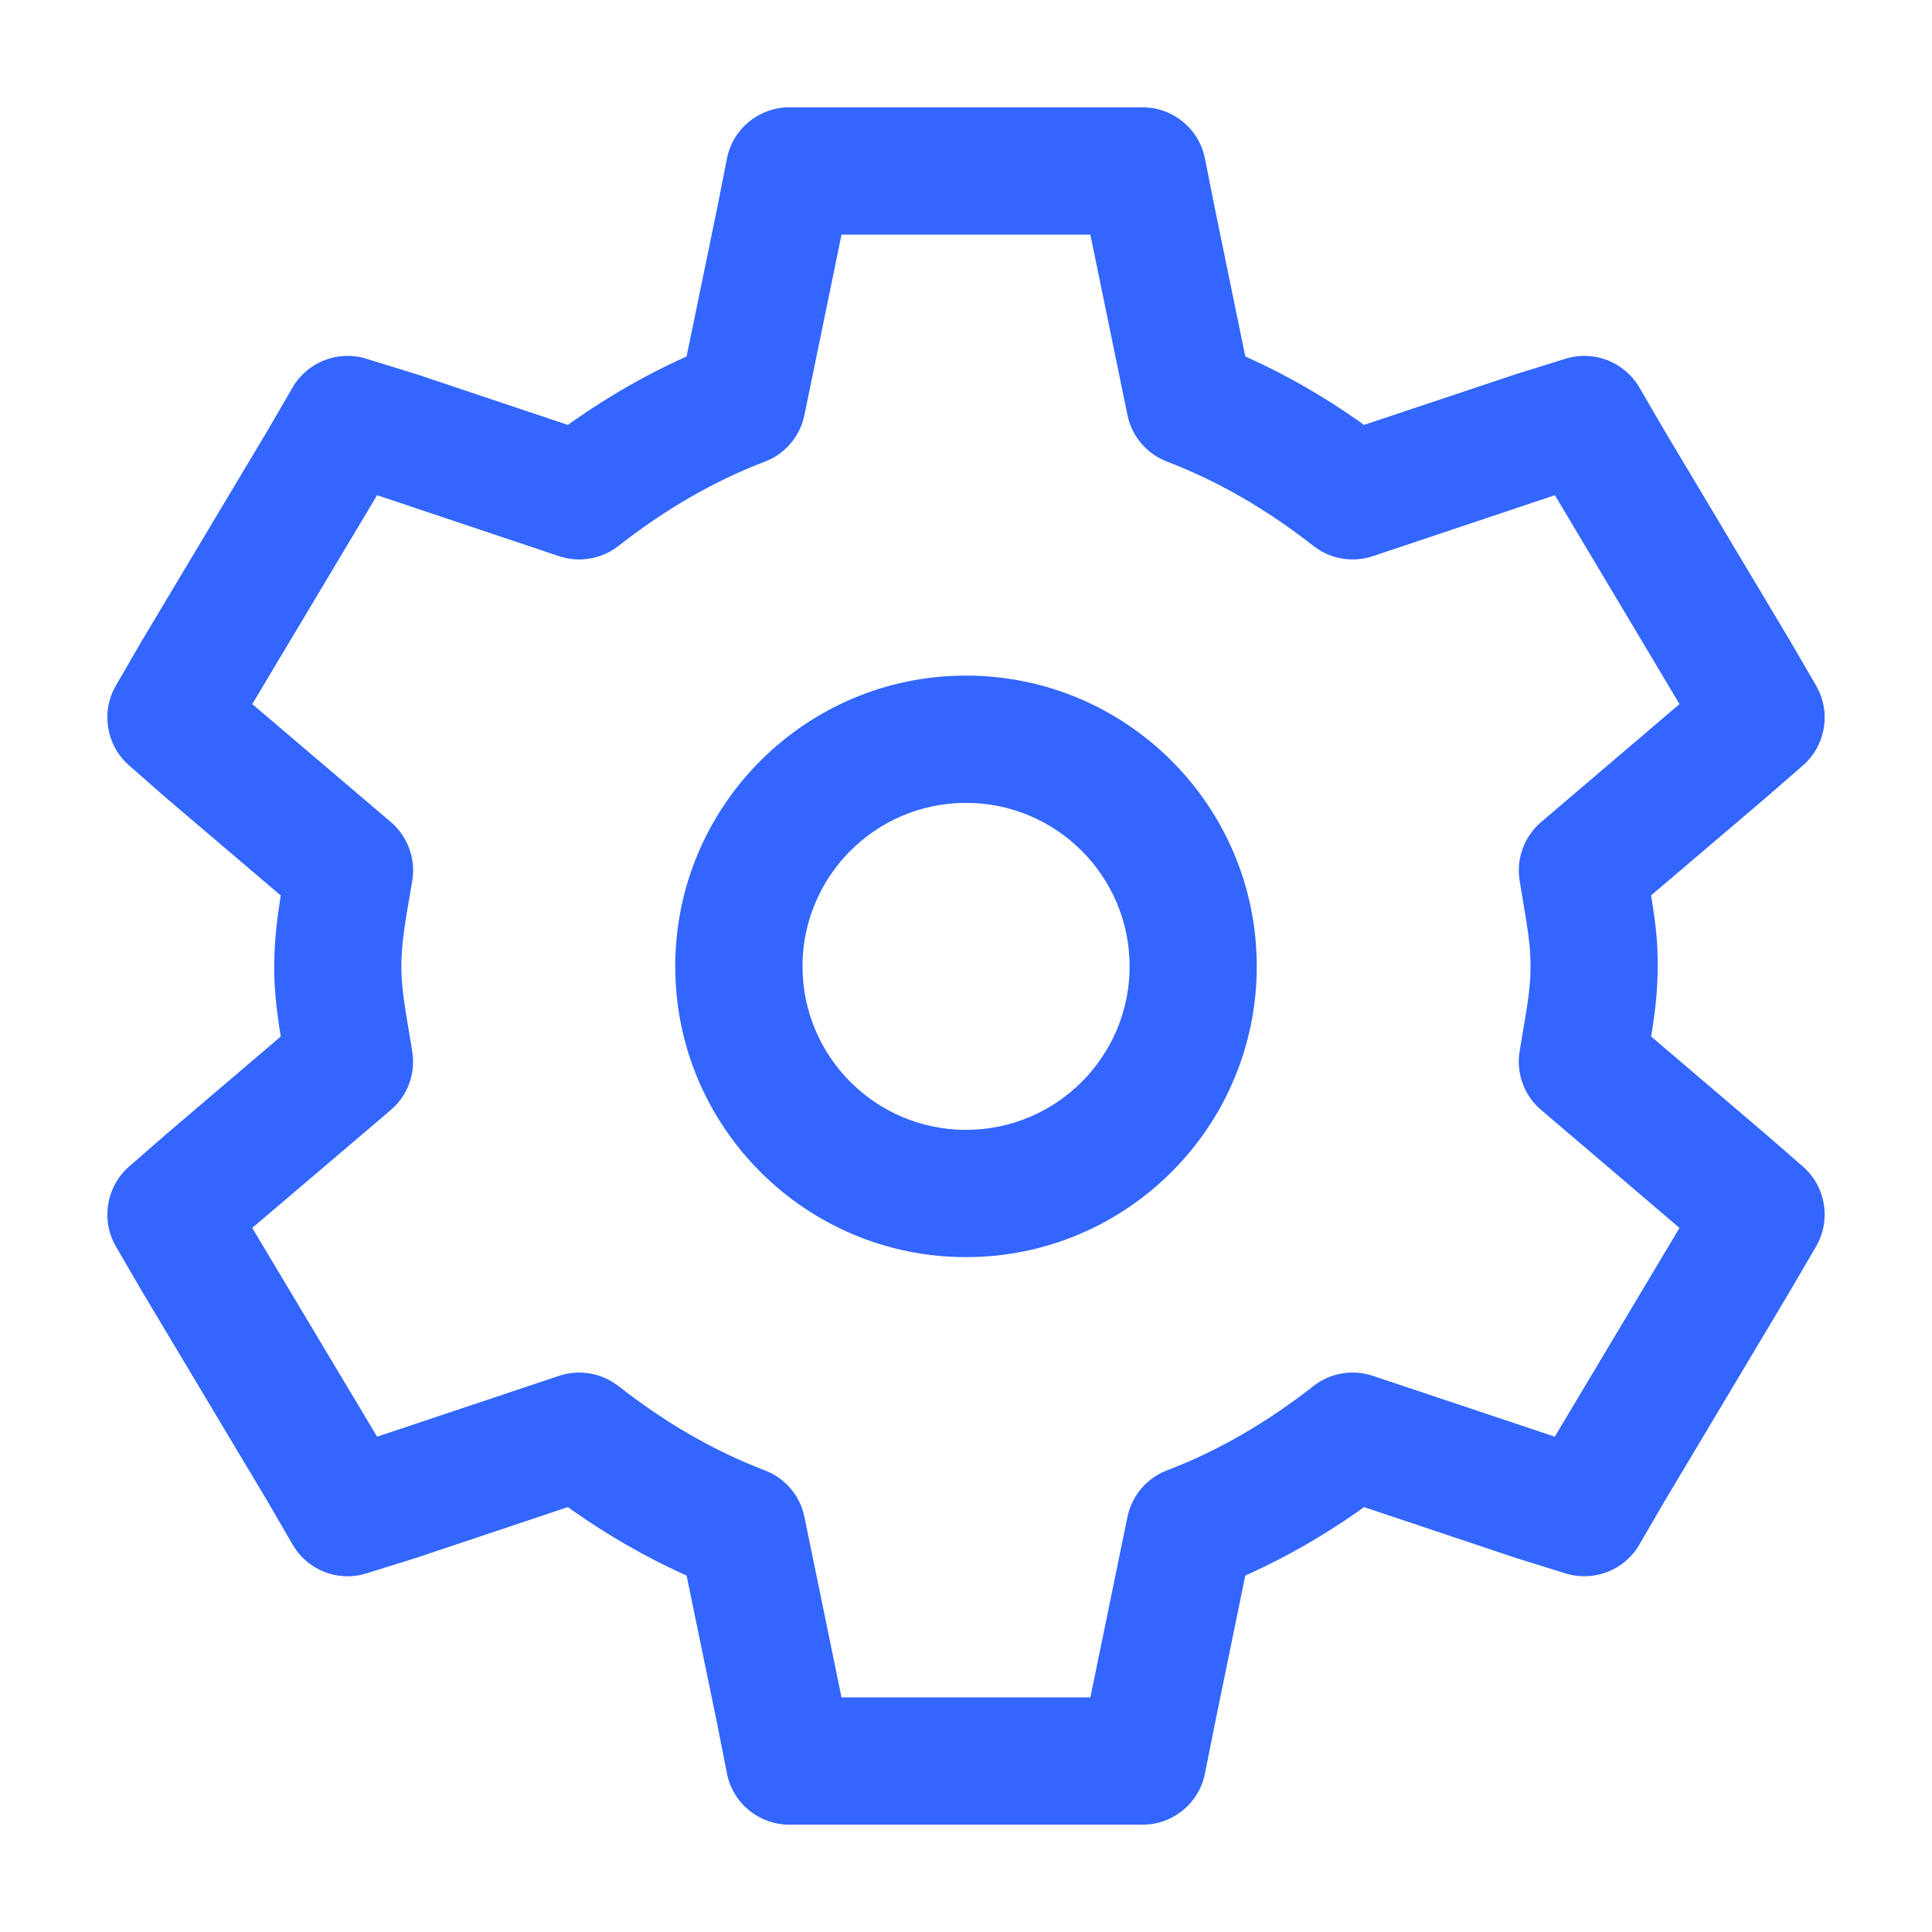 <svg width="16" height="16" viewBox="0 0 16 16" fill="none" xmlns="http://www.w3.org/2000/svg">
<path fill-rule="evenodd" clip-rule="evenodd" d="M8 5.595C6.671 5.595 5.592 6.674 5.592 8.003C5.592 9.333 6.671 10.411 8 10.411C9.329 10.411 10.408 9.333 10.408 8.003C10.408 6.674 9.329 5.595 8 5.595ZM8 6.649C8.748 6.649 9.355 7.256 9.355 8.003C9.355 8.75 8.748 9.357 8 9.357C7.252 9.357 6.646 8.75 6.646 8.003C6.646 7.256 7.252 6.649 8 6.649Z" fill="#3366ff"/>
<path fill-rule="evenodd" clip-rule="evenodd" d="M9.463 0.889H6.536C6.285 0.889 6.068 1.067 6.02 1.314L5.939 1.725L5.686 2.952L5.646 2.97C5.338 3.111 5.041 3.282 4.755 3.482L4.703 3.519L3.452 3.1L3.034 2.971C2.8 2.898 2.546 2.997 2.423 3.209L2.212 3.572L1.174 5.308L0.96 5.677C0.834 5.895 0.879 6.173 1.069 6.339L1.377 6.609L2.325 7.416L2.301 7.578C2.281 7.731 2.271 7.862 2.271 8L2.271 8.06C2.274 8.195 2.285 8.316 2.309 8.479L2.325 8.584L1.383 9.387L1.069 9.661C0.879 9.827 0.834 10.105 0.96 10.323L1.171 10.686L2.216 12.434L2.423 12.791C2.546 13.004 2.8 13.104 3.035 13.03L3.442 12.903L4.703 12.481L4.755 12.518C5.041 12.718 5.338 12.889 5.646 13.03L5.686 13.048L5.94 14.279L6.02 14.686C6.068 14.933 6.285 15.111 6.536 15.111H9.463C9.714 15.111 9.93 14.934 9.979 14.687L10.061 14.276L10.313 13.048L10.353 13.03C10.662 12.889 10.959 12.718 11.245 12.518L11.296 12.481L12.547 12.9L12.964 13.03C13.198 13.103 13.453 13.005 13.576 12.792L13.788 12.428L14.825 10.691L15.039 10.324C15.167 10.105 15.121 9.827 14.931 9.661L14.621 9.391L13.674 8.584L13.684 8.52C13.716 8.311 13.728 8.173 13.728 8L13.728 7.943C13.726 7.795 13.713 7.666 13.684 7.48L13.674 7.415L14.616 6.613L14.931 6.339C15.121 6.173 15.167 5.895 15.039 5.676L14.828 5.313L13.785 3.567L13.576 3.208C13.452 2.997 13.199 2.898 12.965 2.971L12.559 3.097L11.296 3.519L11.245 3.482C10.959 3.282 10.662 3.111 10.353 2.97L10.313 2.952L10.06 1.721L9.979 1.313C9.93 1.066 9.714 0.889 9.463 0.889ZM6.969 1.943H9.03L9.337 3.437C9.373 3.613 9.497 3.759 9.665 3.823C10.089 3.985 10.493 4.22 10.877 4.521L10.92 4.551C11.053 4.636 11.218 4.656 11.369 4.606L12.877 4.101L13.909 5.831L12.764 6.807C12.623 6.927 12.555 7.112 12.585 7.294L12.639 7.618C12.666 7.787 12.675 7.886 12.675 8L12.674 8.075C12.67 8.161 12.66 8.251 12.639 8.382L12.585 8.706L12.579 8.755C12.568 8.921 12.635 9.084 12.764 9.193L13.909 10.169L12.876 11.898L11.369 11.394C11.201 11.338 11.016 11.37 10.877 11.479C10.493 11.78 10.089 12.015 9.665 12.177L9.62 12.196C9.475 12.268 9.37 12.403 9.337 12.563L9.03 14.057H6.969L6.662 12.563C6.626 12.386 6.502 12.241 6.334 12.177C5.91 12.015 5.506 11.78 5.122 11.479L5.079 11.449C4.946 11.364 4.781 11.344 4.63 11.394L3.123 11.898L2.089 10.169L3.236 9.193C3.376 9.074 3.444 8.89 3.414 8.707L3.366 8.418C3.335 8.225 3.324 8.12 3.324 8C3.324 7.876 3.338 7.748 3.37 7.554L3.414 7.296L3.42 7.246C3.432 7.08 3.364 6.916 3.236 6.807L2.089 5.831L3.123 4.101L4.63 4.606C4.798 4.662 4.983 4.63 5.122 4.521C5.506 4.22 5.91 3.985 6.334 3.823L6.379 3.804C6.524 3.732 6.629 3.598 6.662 3.437L6.969 1.943Z" fill="#3366ff"/>
</svg>
